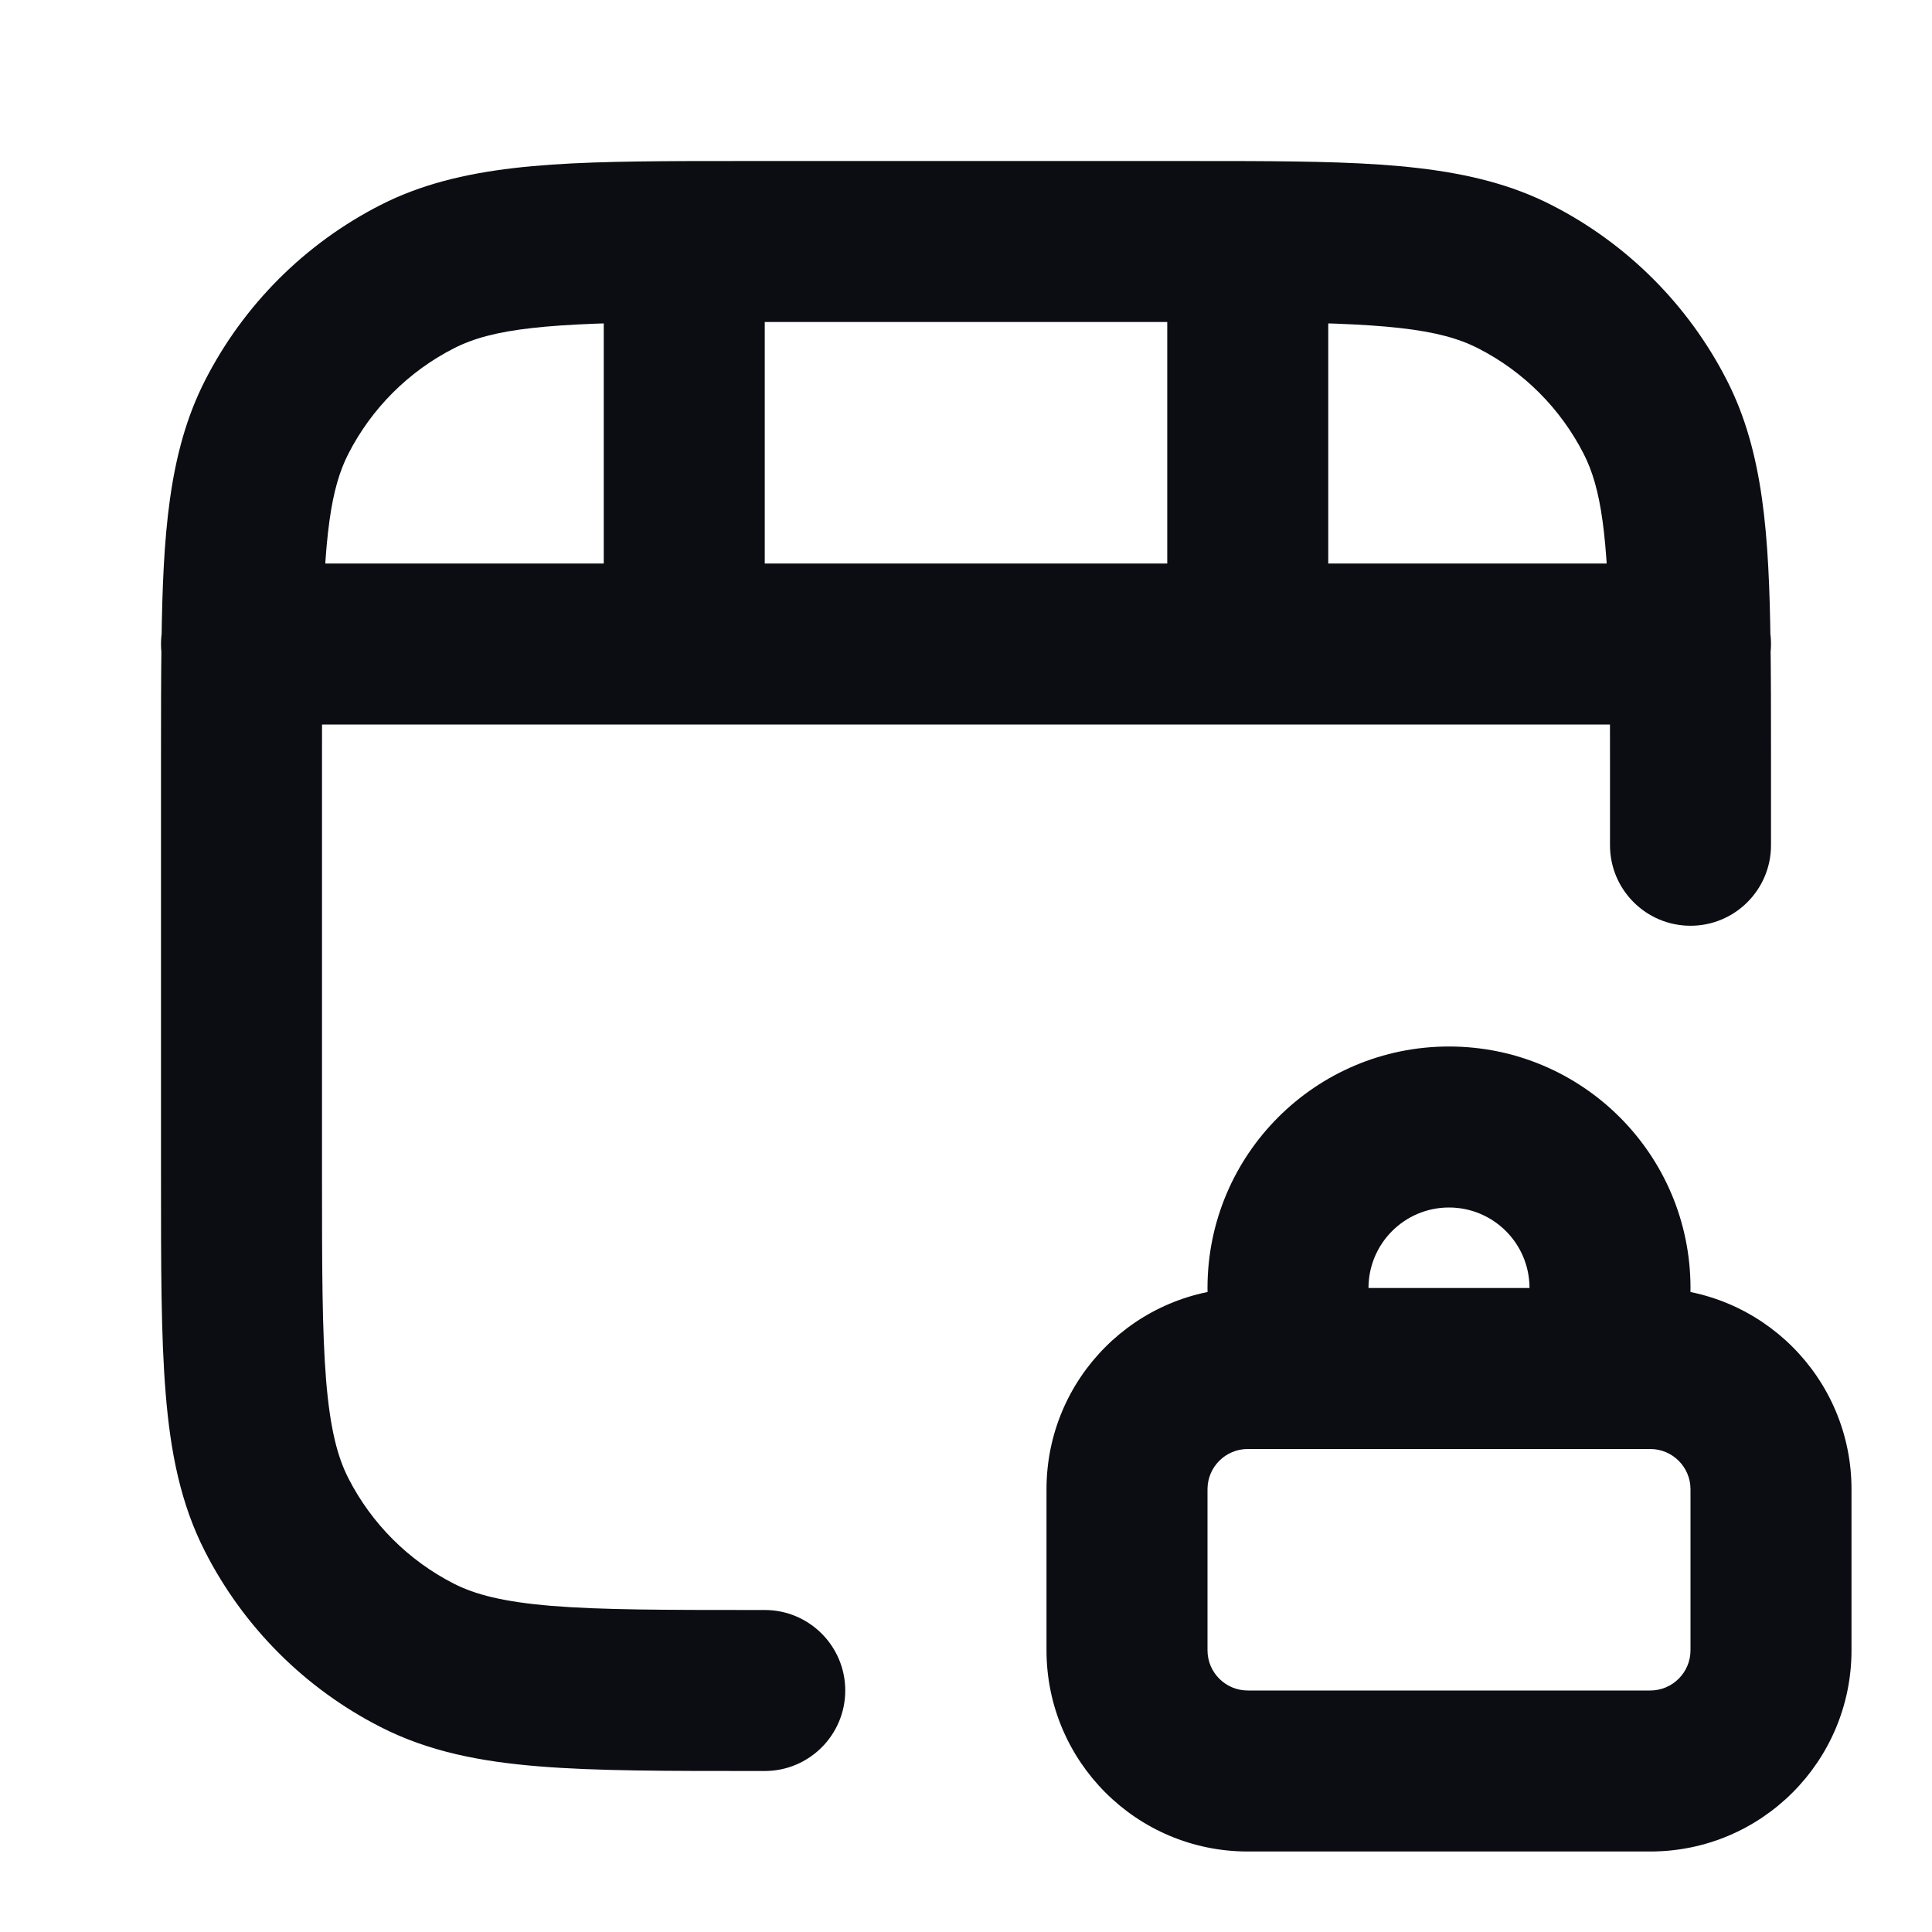 <svg width="24" height="24" viewBox="0 0 24 24" fill="none" xmlns="http://www.w3.org/2000/svg">
<path d="M3 7C2.448 7 2 7.448 2 8C2 8.552 2.448 9 3 9V7ZM21 9C21.552 9 22 8.552 22 8C22 7.448 21.552 7 21 7V9ZM5.184 20.564L5.638 19.673H5.638L5.184 20.564ZM3.436 18.816L2.545 19.27H2.545L3.436 18.816ZM18.816 3.436L19.27 2.545V2.545L18.816 3.436ZM20.564 5.184L19.673 5.638V5.638L20.564 5.184ZM5.184 3.436L4.73 2.545V2.545L5.184 3.436ZM3.436 5.184L4.327 5.638L4.327 5.638L3.436 5.184ZM9.5 22C10.052 22 10.5 21.552 10.5 21C10.5 20.448 10.052 20 9.5 20V22ZM20 10.5C20 11.052 20.448 11.5 21 11.5C21.552 11.5 22 11.052 22 10.5H20ZM8.5 7H3.006V9H8.5V7ZM3.006 7H3V9H3.006V7ZM9.5 8V3.001H7.5V8H9.5ZM21 7H20.994V9H21V7ZM20.994 7L15.5 7V9L20.994 9V7ZM15.5 7L8.5 7V9L15.5 9V7ZM16.5 8V3.001H14.5V8H16.5ZM9.4 4H14.6V2H9.4V4ZM4 14.6V9.4H2V14.6H4ZM9.4 20C8.263 20 7.471 19.999 6.854 19.949C6.249 19.899 5.901 19.807 5.638 19.673L4.73 21.455C5.322 21.757 5.963 21.883 6.691 21.942C7.409 22.001 8.296 22 9.4 22V20ZM2 14.6C2 15.704 1.999 16.591 2.058 17.309C2.117 18.038 2.243 18.678 2.545 19.27L4.327 18.362C4.193 18.099 4.101 17.751 4.051 17.146C4.001 16.529 4 15.737 4 14.6H2ZM5.638 19.673C5.074 19.385 4.615 18.927 4.327 18.362L2.545 19.27C3.024 20.211 3.789 20.976 4.73 21.455L5.638 19.673ZM14.6 4C14.923 4 15.22 4 15.495 4.001L15.505 2.001C15.223 2 14.922 2 14.6 2V4ZM15.495 4.001C17.209 4.009 17.88 4.081 18.362 4.327L19.27 2.545C18.287 2.044 17.106 2.009 15.505 2.001L15.495 4.001ZM22 9.4C22 8.878 22 8.407 21.994 7.986L19.994 8.014C20 8.418 20 8.874 20 9.4H22ZM21.994 7.986C21.976 6.655 21.908 5.62 21.455 4.73L19.673 5.638C19.888 6.059 19.976 6.645 19.994 8.014L21.994 7.986ZM18.362 4.327C18.927 4.615 19.385 5.074 19.673 5.638L21.455 4.73C20.976 3.789 20.211 3.024 19.27 2.545L18.362 4.327ZM9.4 2C9.078 2 8.777 2 8.495 2.001L8.505 4.001C8.78 4 9.077 4 9.4 4V2ZM8.495 2.001C6.894 2.009 5.713 2.044 4.73 2.545L5.638 4.327C6.12 4.081 6.791 4.009 8.505 4.001L8.495 2.001ZM4 9.4C4 8.874 4 8.418 4.005 8.014L2.006 7.986C2 8.407 2 8.878 2 9.4H4ZM4.005 8.014C4.024 6.645 4.112 6.059 4.327 5.638L2.545 4.73C2.092 5.62 2.024 6.655 2.006 7.986L4.005 8.014ZM4.73 2.545C3.789 3.024 3.024 3.789 2.545 4.73L4.327 5.638C4.615 5.074 5.074 4.615 5.638 4.327L4.73 2.545ZM9.5 20H9.4V22H9.5V20ZM20 9.4V10.5H22V9.4H20ZM17 16C17 15.448 17.448 15 18 15V13C16.343 13 15 14.343 15 16H17ZM18 15C18.552 15 19 15.448 19 16H21C21 14.343 19.657 13 18 13V15ZM21 18.5V20.5H23V18.5H21ZM20.5 21H15.5V23H20.5V21ZM15 20.5V18.5H13V20.5H15ZM15.5 21C15.224 21 15 20.776 15 20.5H13C13 21.881 14.119 23 15.5 23V21ZM21 20.5C21 20.776 20.776 21 20.5 21V23C21.881 23 23 21.881 23 20.5H21ZM20.5 18C20.776 18 21 18.224 21 18.5H23C23 17.119 21.881 16 20.5 16V18ZM15.5 16C14.119 16 13 17.119 13 18.5H15C15 18.224 15.224 18 15.5 18V16ZM19.732 18H20.5V16H19.732V18ZM19 16C19 16.184 18.951 16.353 18.867 16.499L20.598 17.501C20.854 17.058 21 16.545 21 16H19ZM15.5 18H16.268V16H15.5V18ZM16.268 18H19.732V16H16.268V18ZM17.133 16.499C17.049 16.353 17 16.184 17 16H15C15 16.545 15.146 17.058 15.402 17.501L17.133 16.499Z" fill="#0B0D12"/>
</svg>
